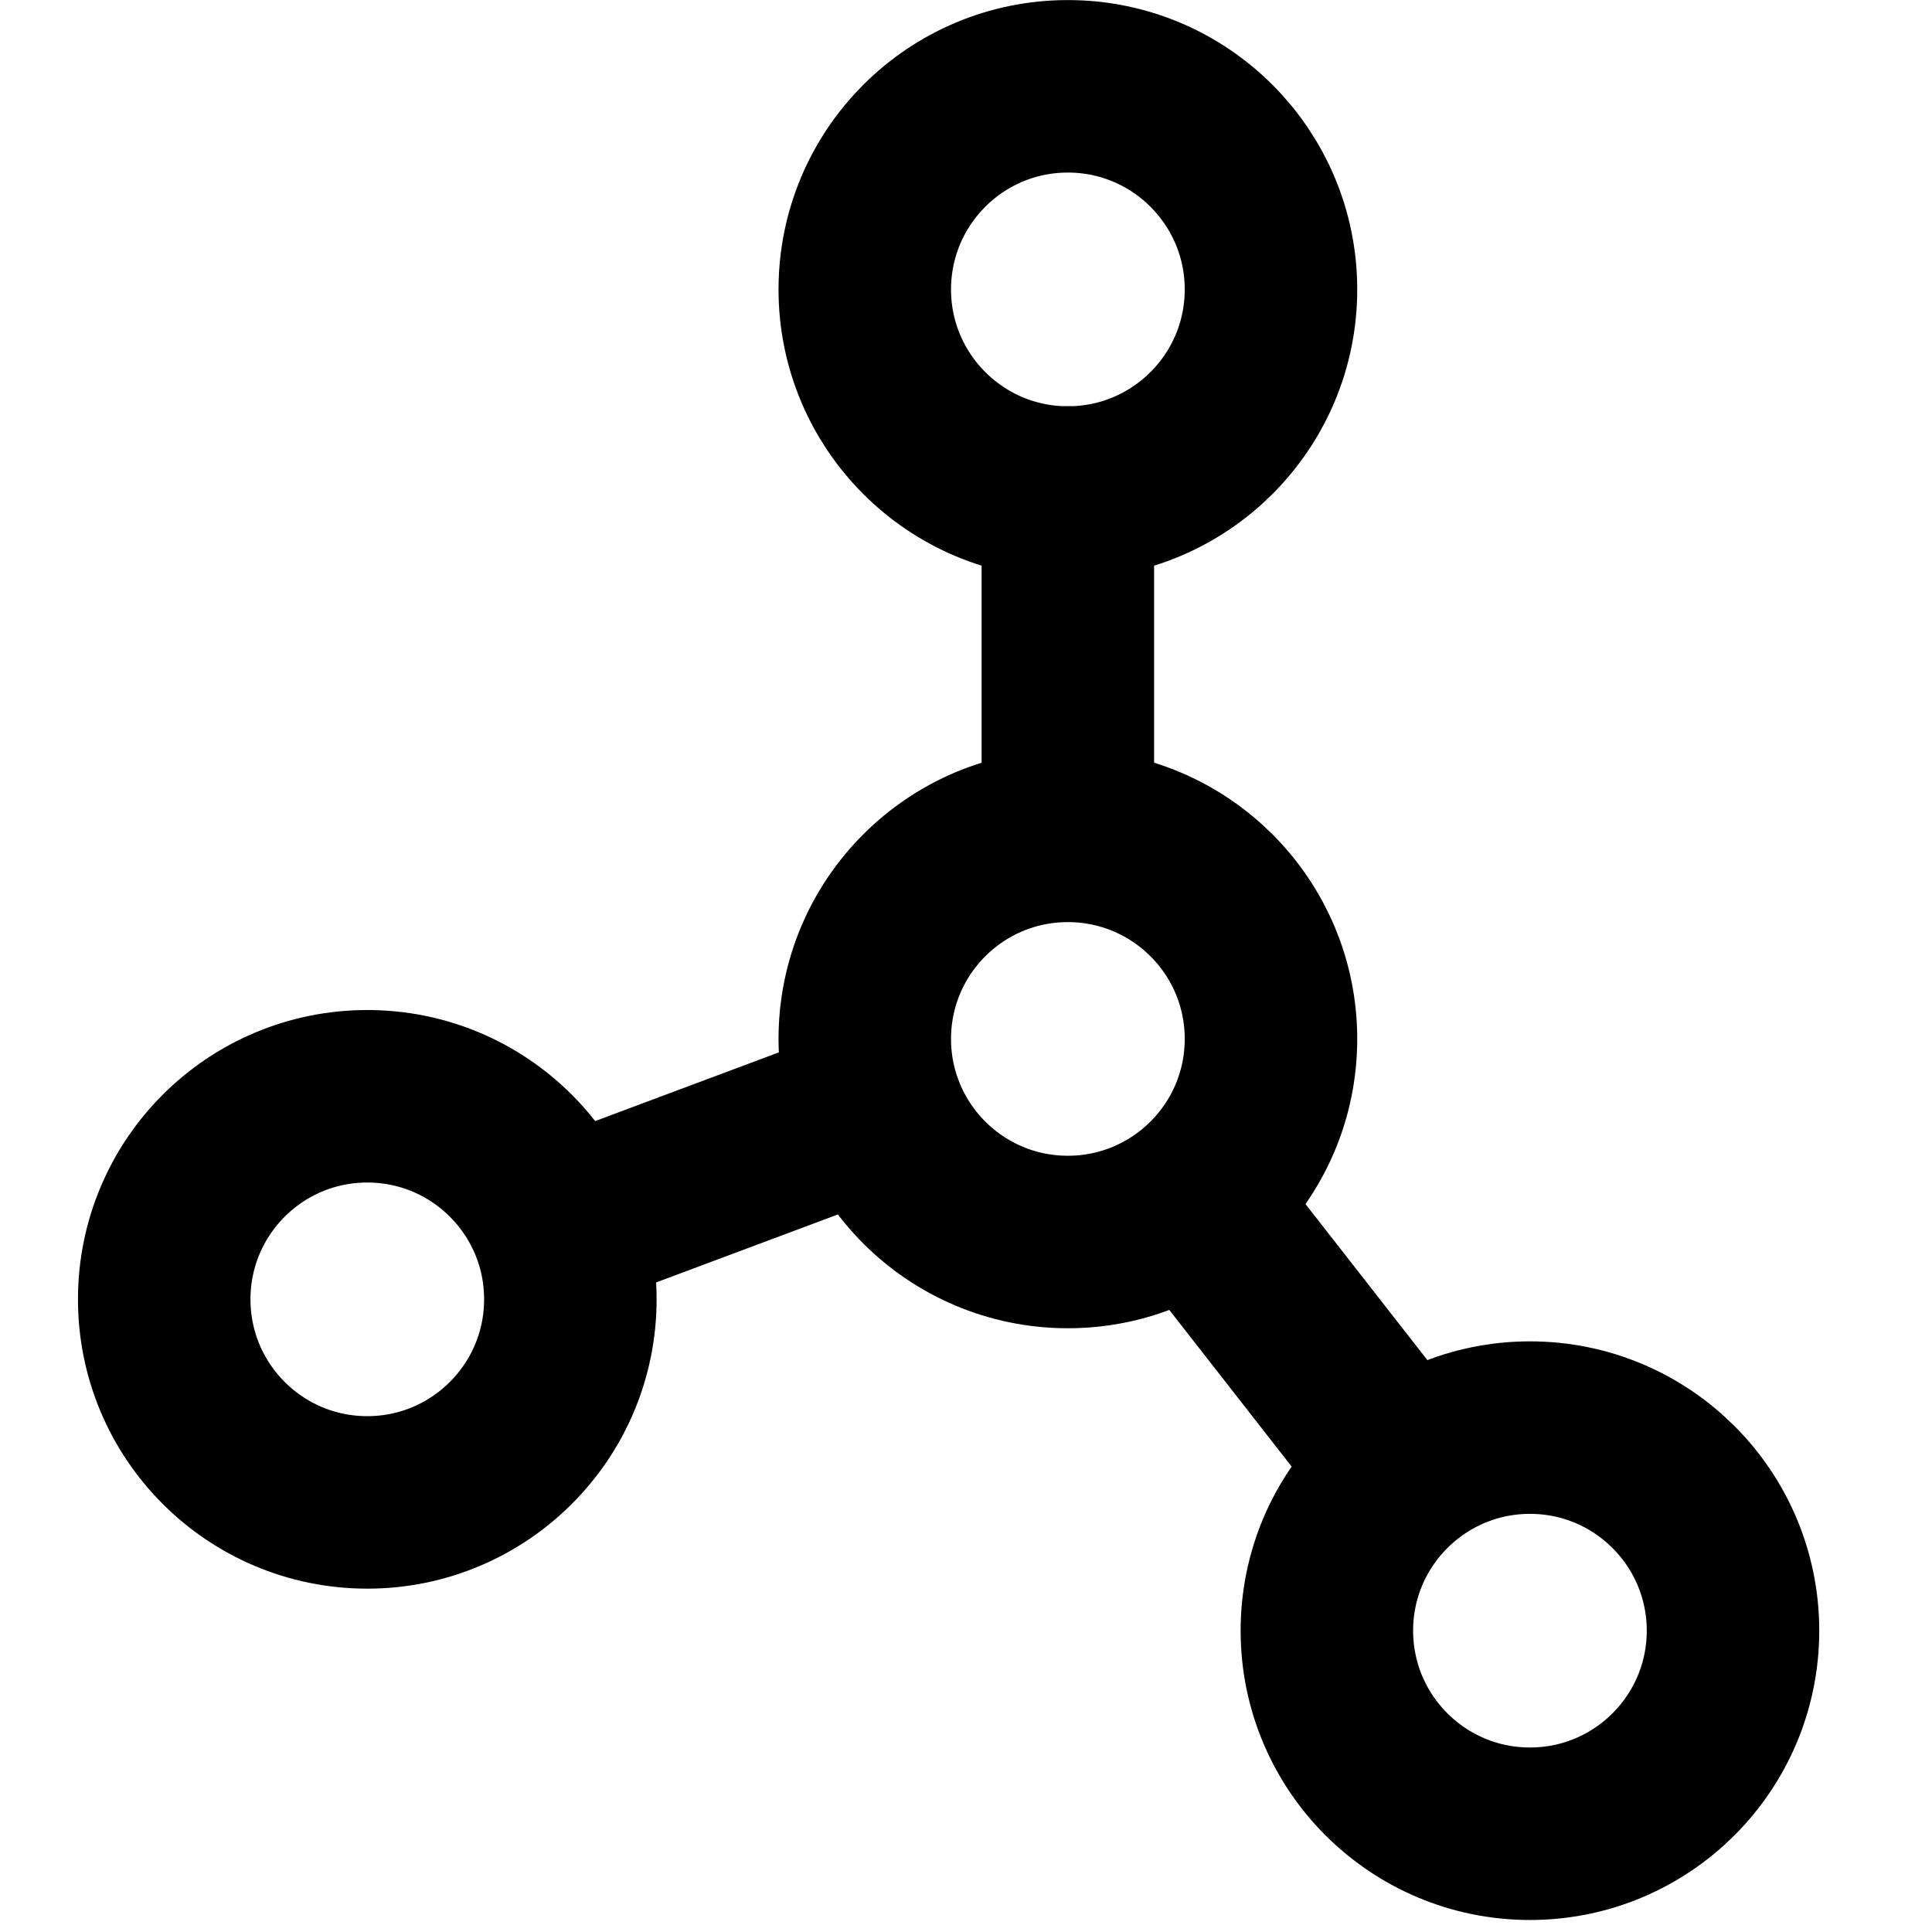 <svg width="28" height="28" viewBox="0 0 28 28" fill="none" xmlns="http://www.w3.org/2000/svg">
<rect width="28" height="28" fill="white"/>
<path d="M15.476 7.138C17.102 7.138 18.42 5.82 18.42 4.195C18.42 2.569 17.102 1.251 15.476 1.251C13.851 1.251 12.533 2.569 12.533 4.195C12.533 5.82 13.851 7.138 15.476 7.138Z" stroke="black" stroke-width="2.5" stroke-linecap="round" stroke-linejoin="round"/>
<path d="M5.323 21.774C6.948 21.774 8.266 20.456 8.266 18.831C8.266 17.205 6.948 15.888 5.323 15.888C3.697 15.888 2.38 17.205 2.38 18.831C2.38 20.456 3.697 21.774 5.323 21.774Z" stroke="black" stroke-width="2.5" stroke-linecap="round" stroke-linejoin="round"/>
<path d="M22.173 26.576C23.799 26.576 25.116 25.258 25.116 23.633C25.116 22.008 23.799 20.69 22.173 20.69C20.548 20.69 19.23 22.008 19.23 23.633C19.23 25.258 20.548 26.576 22.173 26.576Z" stroke="black" stroke-width="2.5" stroke-linecap="round" stroke-linejoin="round"/>
<path d="M15.476 18C17.102 18 18.42 16.682 18.42 15.057C18.42 13.431 17.102 12.114 15.476 12.114C13.851 12.114 12.533 13.431 12.533 15.057C12.533 16.682 13.851 18 15.476 18Z" stroke="black" stroke-width="2.5" stroke-linecap="round" stroke-linejoin="round"/>
<path d="M12.705 16.056L8.099 17.779" stroke="black" stroke-width="2.5" stroke-linecap="round" stroke-linejoin="round"/>
<path d="M17.355 17.477L20.348 21.309" stroke="black" stroke-width="2.5" stroke-linecap="round" stroke-linejoin="round"/>
<path d="M15.476 12L15.476 7.138" stroke="black" stroke-width="2.5" stroke-linecap="round" stroke-linejoin="round"/>
</svg>
